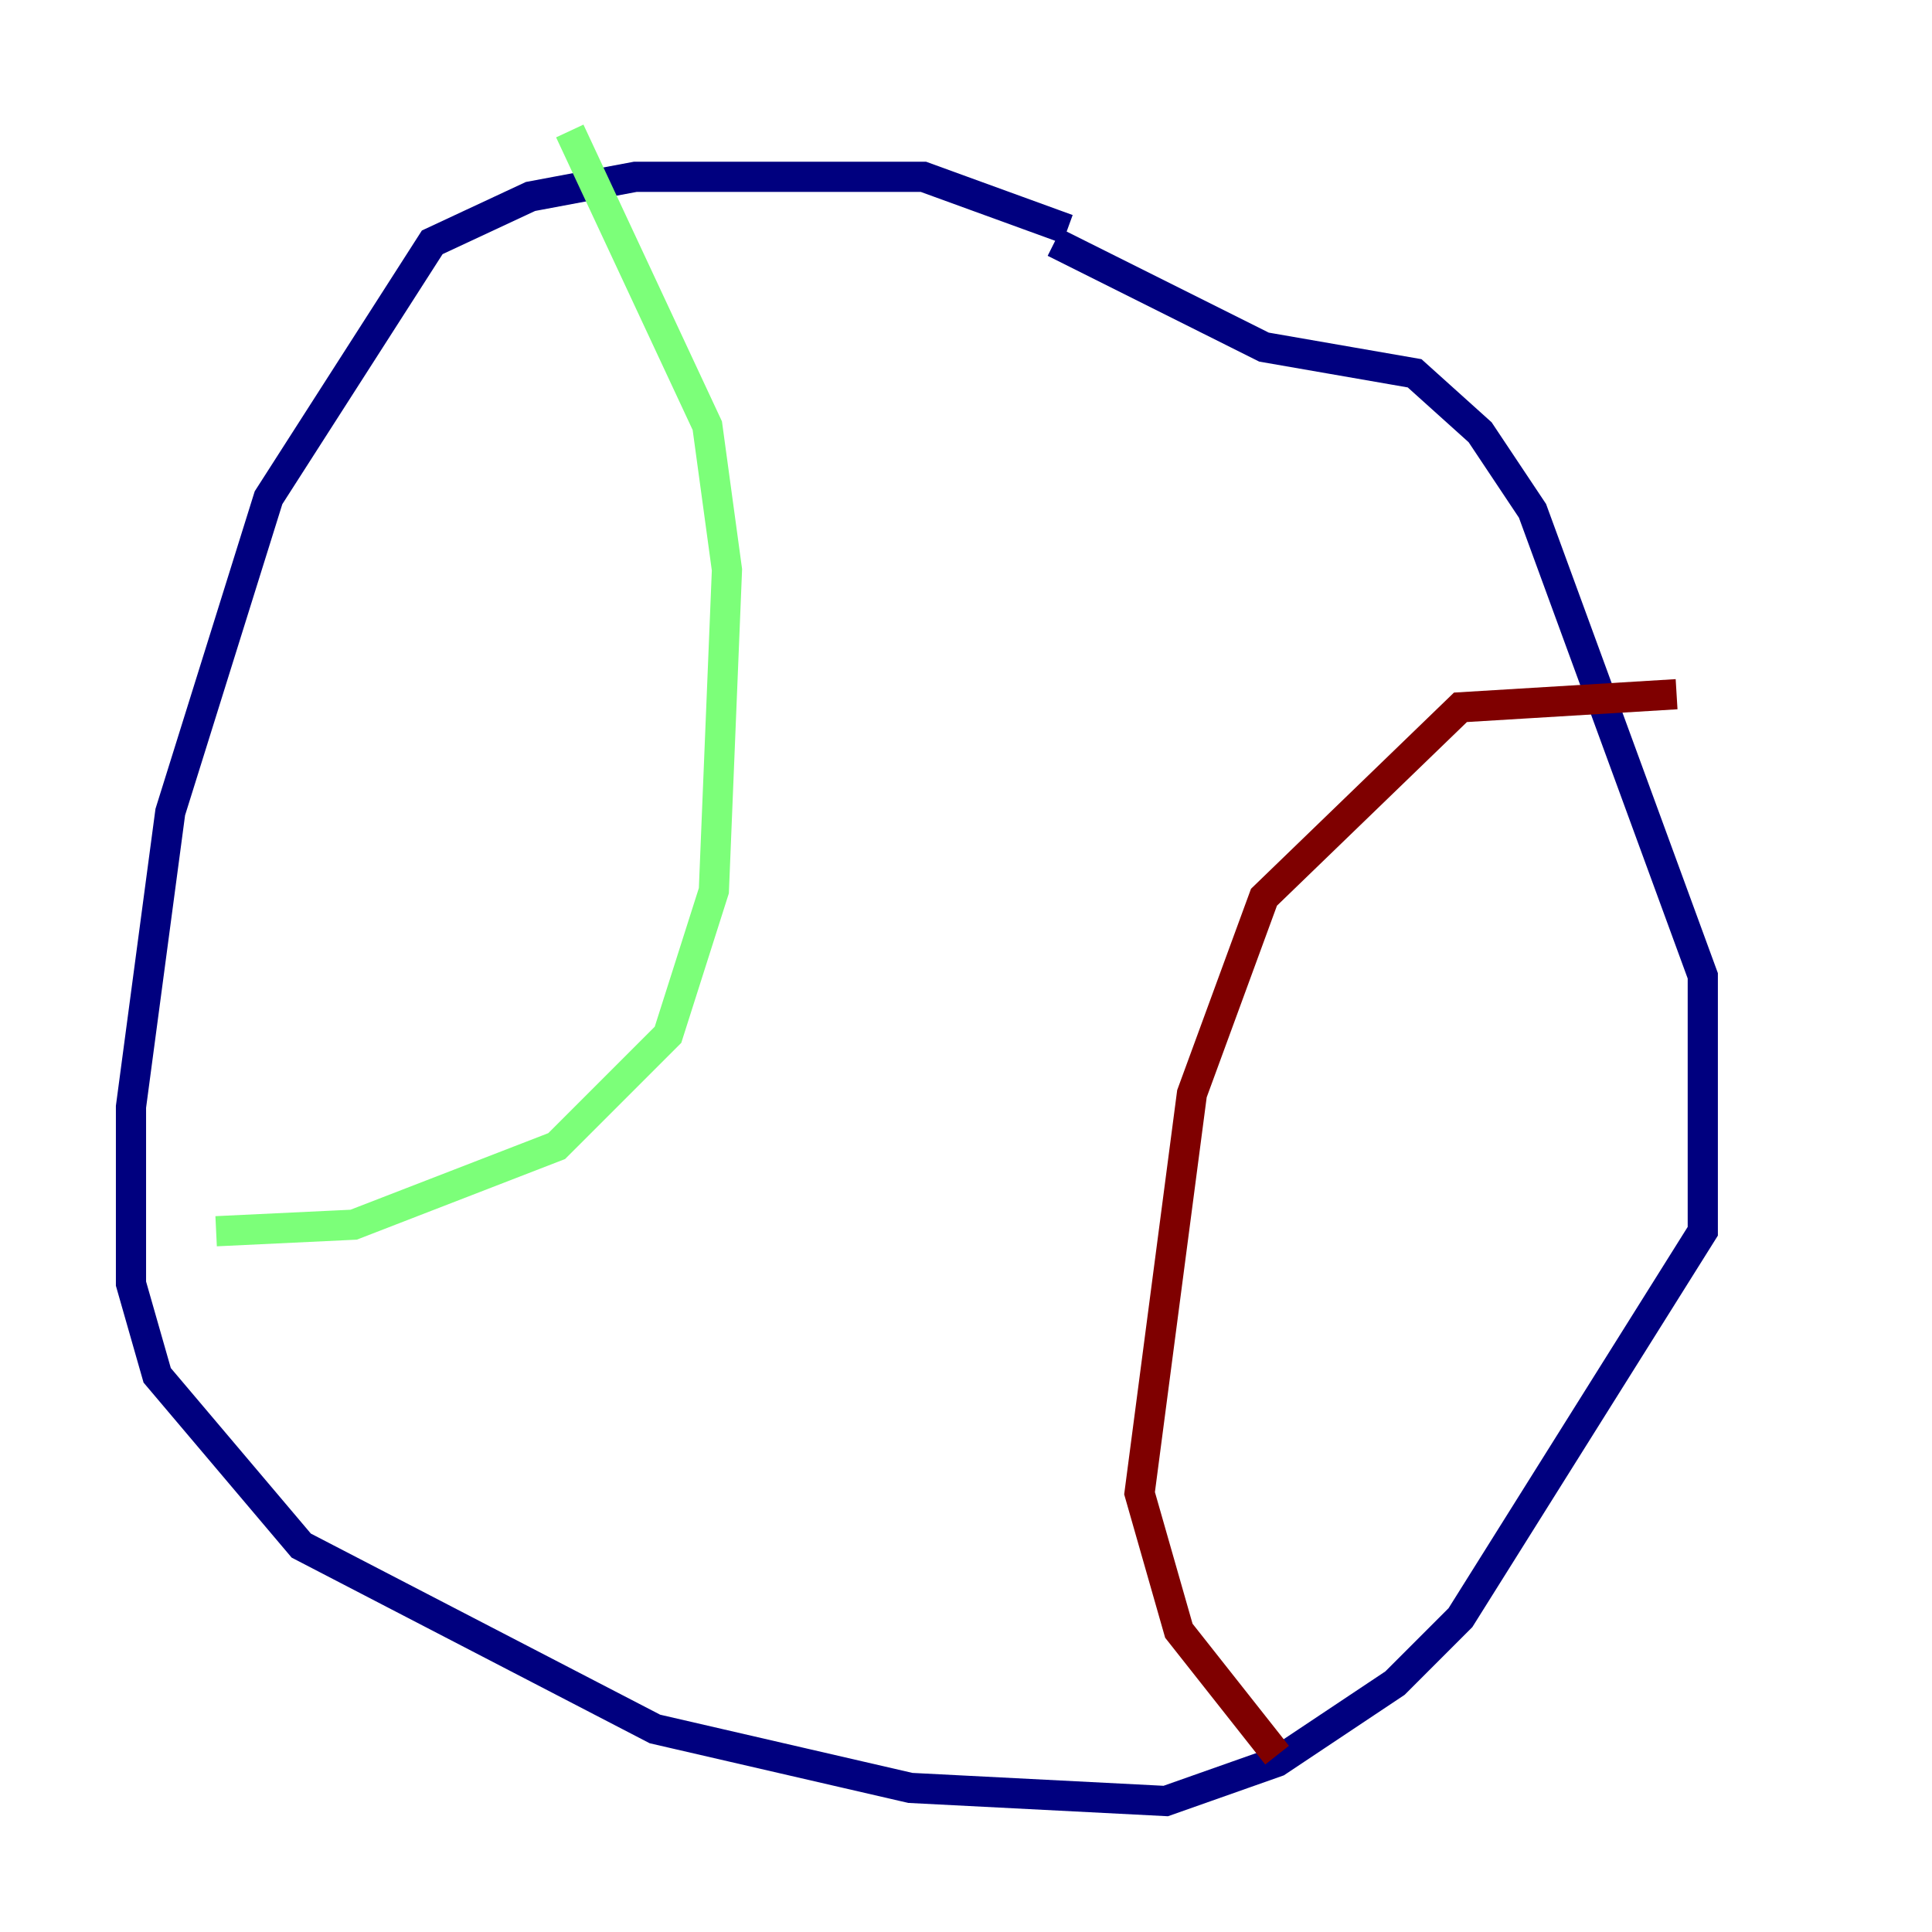 <?xml version="1.0" encoding="utf-8" ?>
<svg baseProfile="tiny" height="128" version="1.2" viewBox="0,0,128,128" width="128" xmlns="http://www.w3.org/2000/svg" xmlns:ev="http://www.w3.org/2001/xml-events" xmlns:xlink="http://www.w3.org/1999/xlink"><defs /><polyline fill="none" points="70.725,15.186 61.18,11.715 42.088,11.715 35.146,13.017 28.637,16.054 17.79,32.976 11.281,53.803 8.678,73.329 8.678,85.044 10.414,91.119 19.959,102.4 43.39,114.549 60.312,118.454 77.234,119.322 84.61,116.719 92.42,111.512 96.759,107.173 112.814,81.573 112.814,64.651 101.532,33.844 98.061,28.637 93.722,24.732 83.742,22.997 69.858,16.054" stroke="#00007f" stroke-width="2" /><polyline fill="none" points="37.749,8.678 46.861,28.203 48.163,37.749 47.295,59.01 44.258,68.556 36.881,75.932 23.43,81.139 14.319,81.573" stroke="#7cff79" stroke-width="2" /><polyline fill="none" points="111.078,45.993 96.759,46.861 83.742,59.444 78.969,72.461 75.498,98.929 78.102,108.041 84.61,116.285" stroke="#7f0000" stroke-width="2" /></svg>